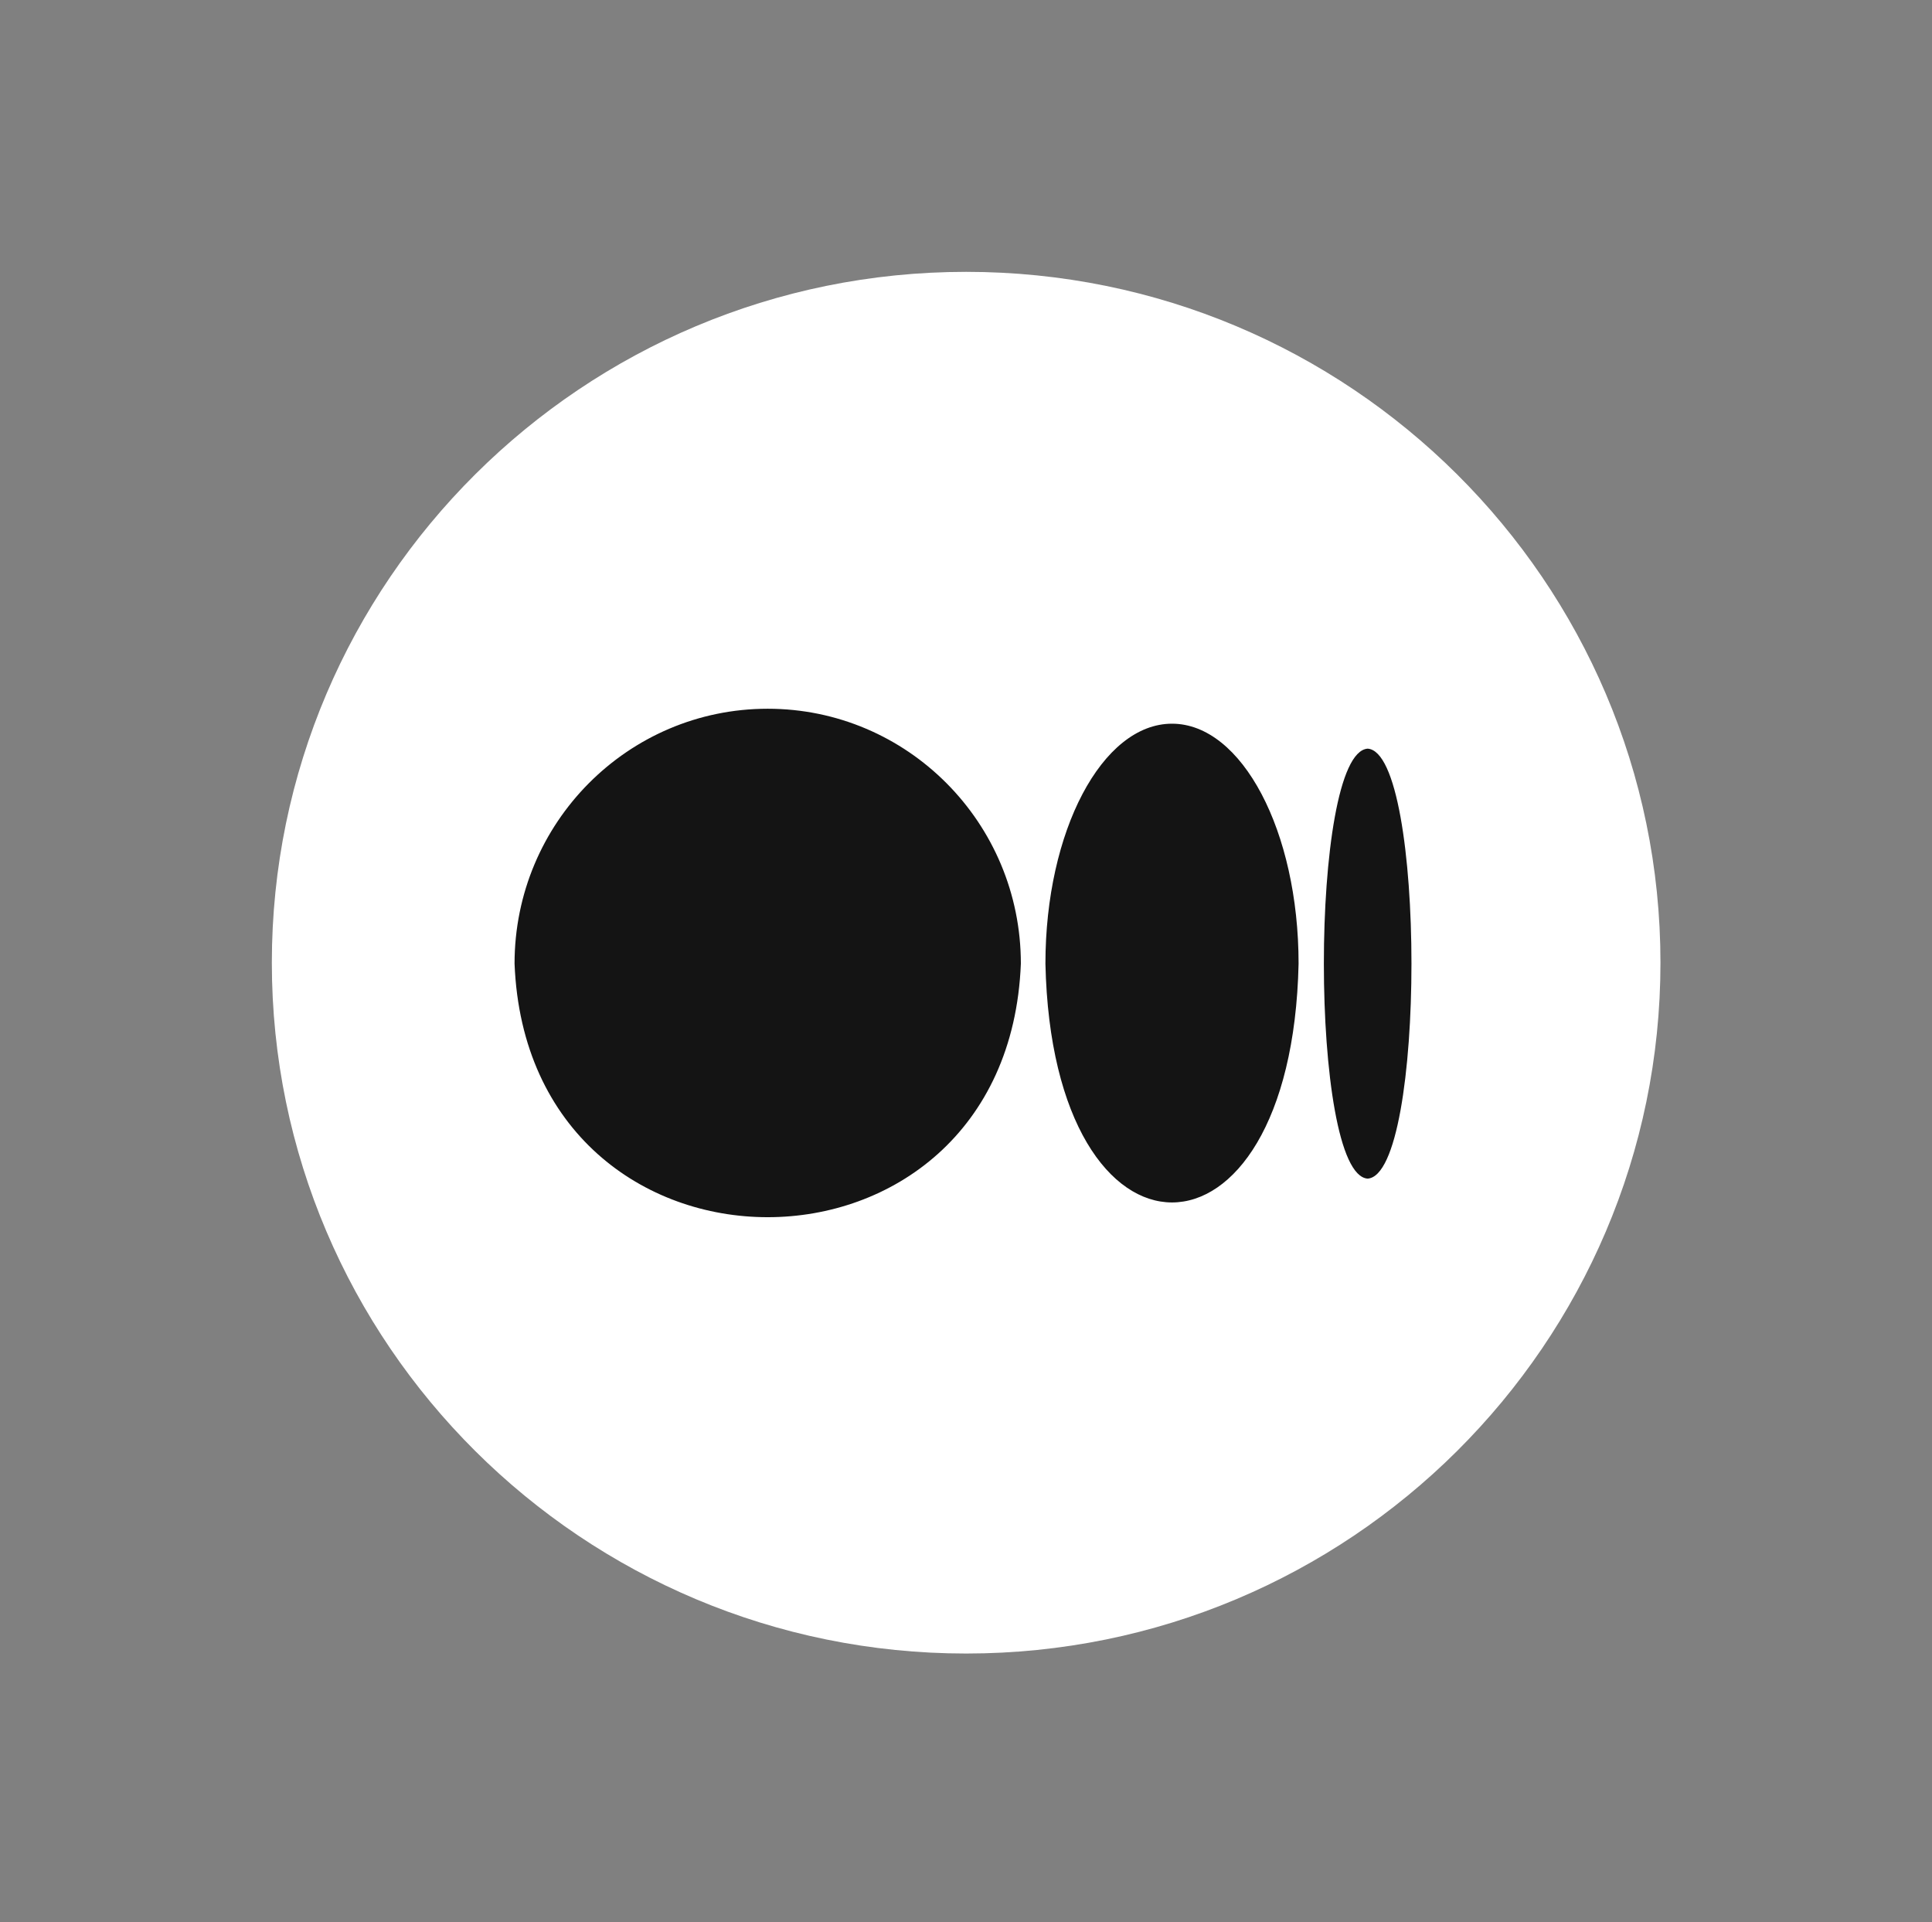 <svg width="199" height="198" viewBox="0 0 199 198" fill="none" xmlns="http://www.w3.org/2000/svg">
<rect x="0" y="0" width="199" height="198" fill="#808080" stroke="none"/>
<path d="M99.516 28C138.985 28 171.031 59.885 171.031 99.156C171.031 138.427 138.985 170.313 99.516 170.313C60.046 170.313 28 138.427 28 99.156C28 59.885 60.046 28 99.516 28Z" fill="url(#paint0_linear_1_6)"/>
<path d="M79.075 73C64.674 73 53 84.751 53 99.254C54.375 134.085 103.782 134.069 105.151 99.254C105.152 84.755 93.476 73 79.075 73ZM120.719 74.54C113.519 74.54 107.681 85.608 107.681 99.254C108.396 132.051 133.044 132.051 133.757 99.254C133.757 85.608 127.92 74.54 120.719 74.54ZM140.873 77.111C134.85 77.537 134.863 120.996 140.872 121.397C146.893 120.975 146.882 77.51 140.873 77.111Z" fill="#141414"/>
<defs>
<linearGradient id="paint0_linear_1_6" x1="82.601" y1="53.616" x2="121.095" y2="130.003" gradientUnits="userSpaceOnUse">
<stop stop-color="white"/>
<stop offset="0.5" stop-color="white"/>
<stop offset="1" stop-color="white"/>
</linearGradient>
</defs>
</svg>
